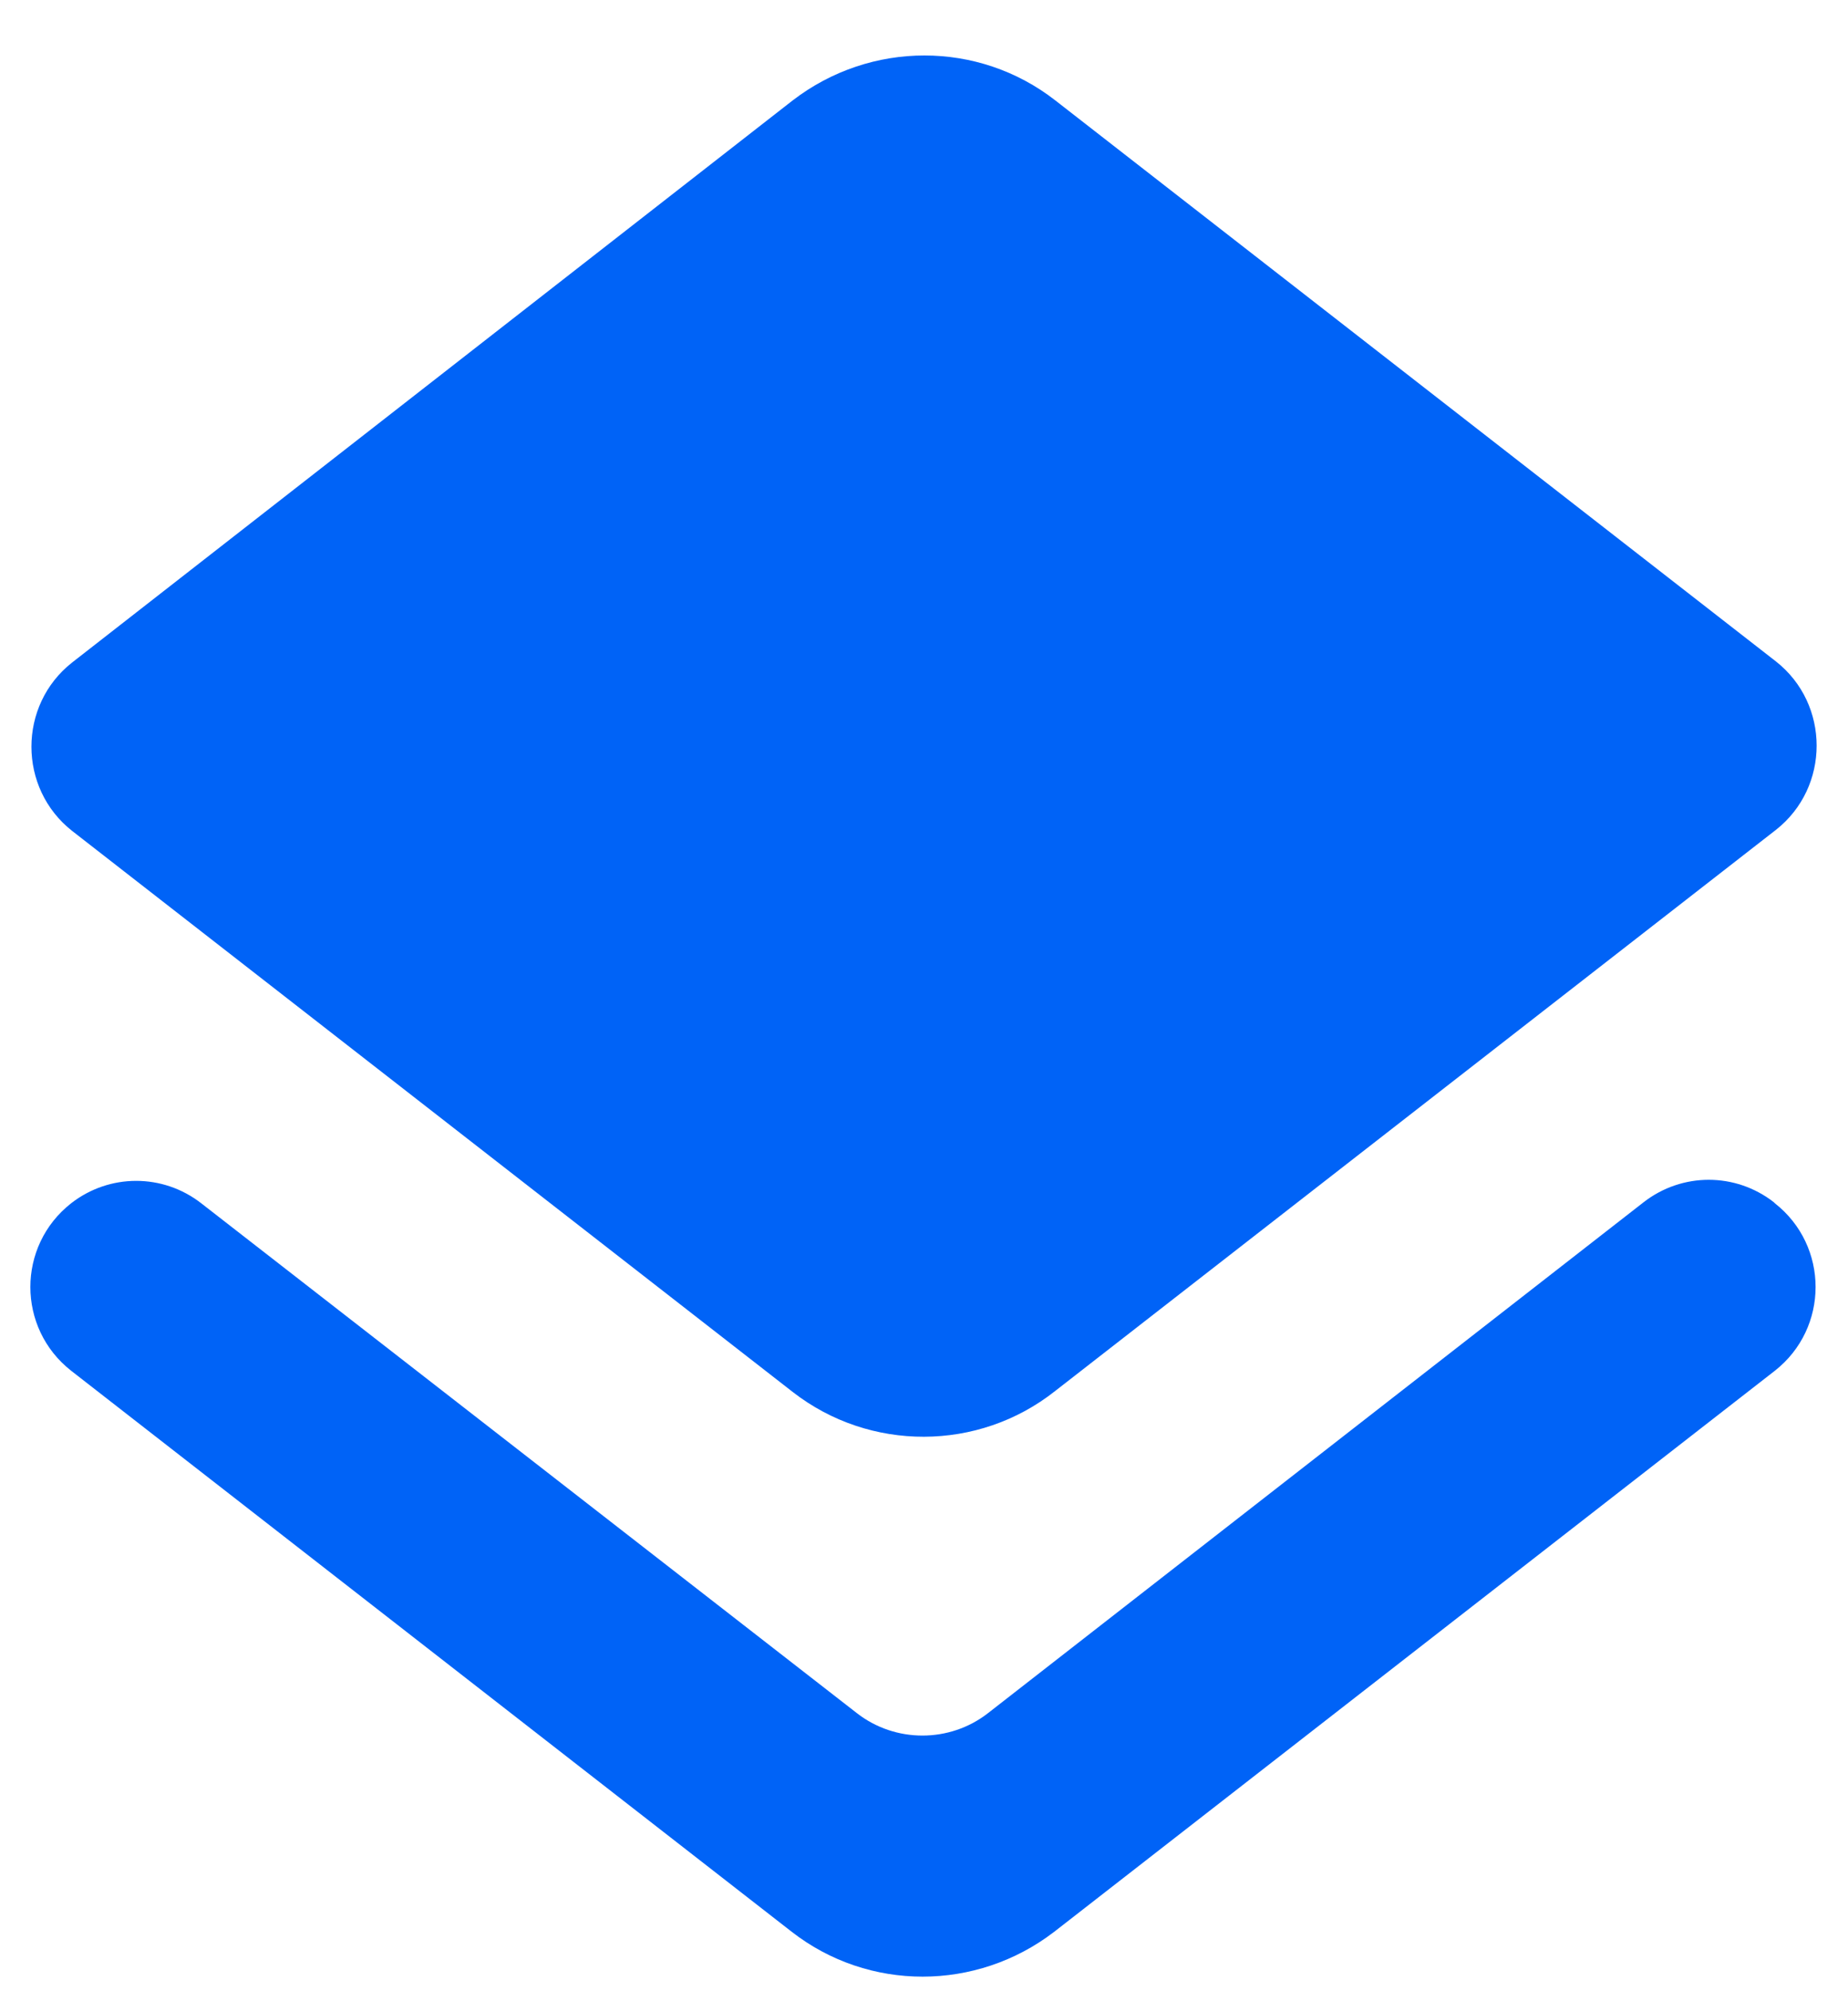 <!--
~ SPDX-FileCopyrightText: 2022-present Open Networking Foundation <info@opennetworking.org>
~
~ SPDX-License-Identifier: Apache-2.0
-->
<svg width="26" height="28" viewBox="0 0 26 28" fill="none" xmlns="http://www.w3.org/2000/svg">
<path d="M13.9 24.09C13.361 24.51 12.595 24.51 12.056 24.09L2.831 16.92C2.291 16.5 1.541 16.5 1.001 16.92C0.236 17.52 0.236 18.675 1.001 19.275L11.14 27.165C12.22 28.005 13.736 28.005 14.831 27.165L24.971 19.275C25.735 18.675 25.735 17.52 24.971 16.92L24.956 16.905C24.416 16.485 23.666 16.485 23.125 16.905L13.9 24.09ZM14.845 19.56L24.985 11.67C25.75 11.07 25.75 9.9 24.985 9.3L14.845 1.41C13.765 0.57 12.251 0.57 11.155 1.41L1.016 9.315C0.251 9.915 0.251 11.085 1.016 11.685L11.155 19.575C12.236 20.415 13.765 20.415 14.845 19.56Z" fill="#0063F7"/>
</svg>
